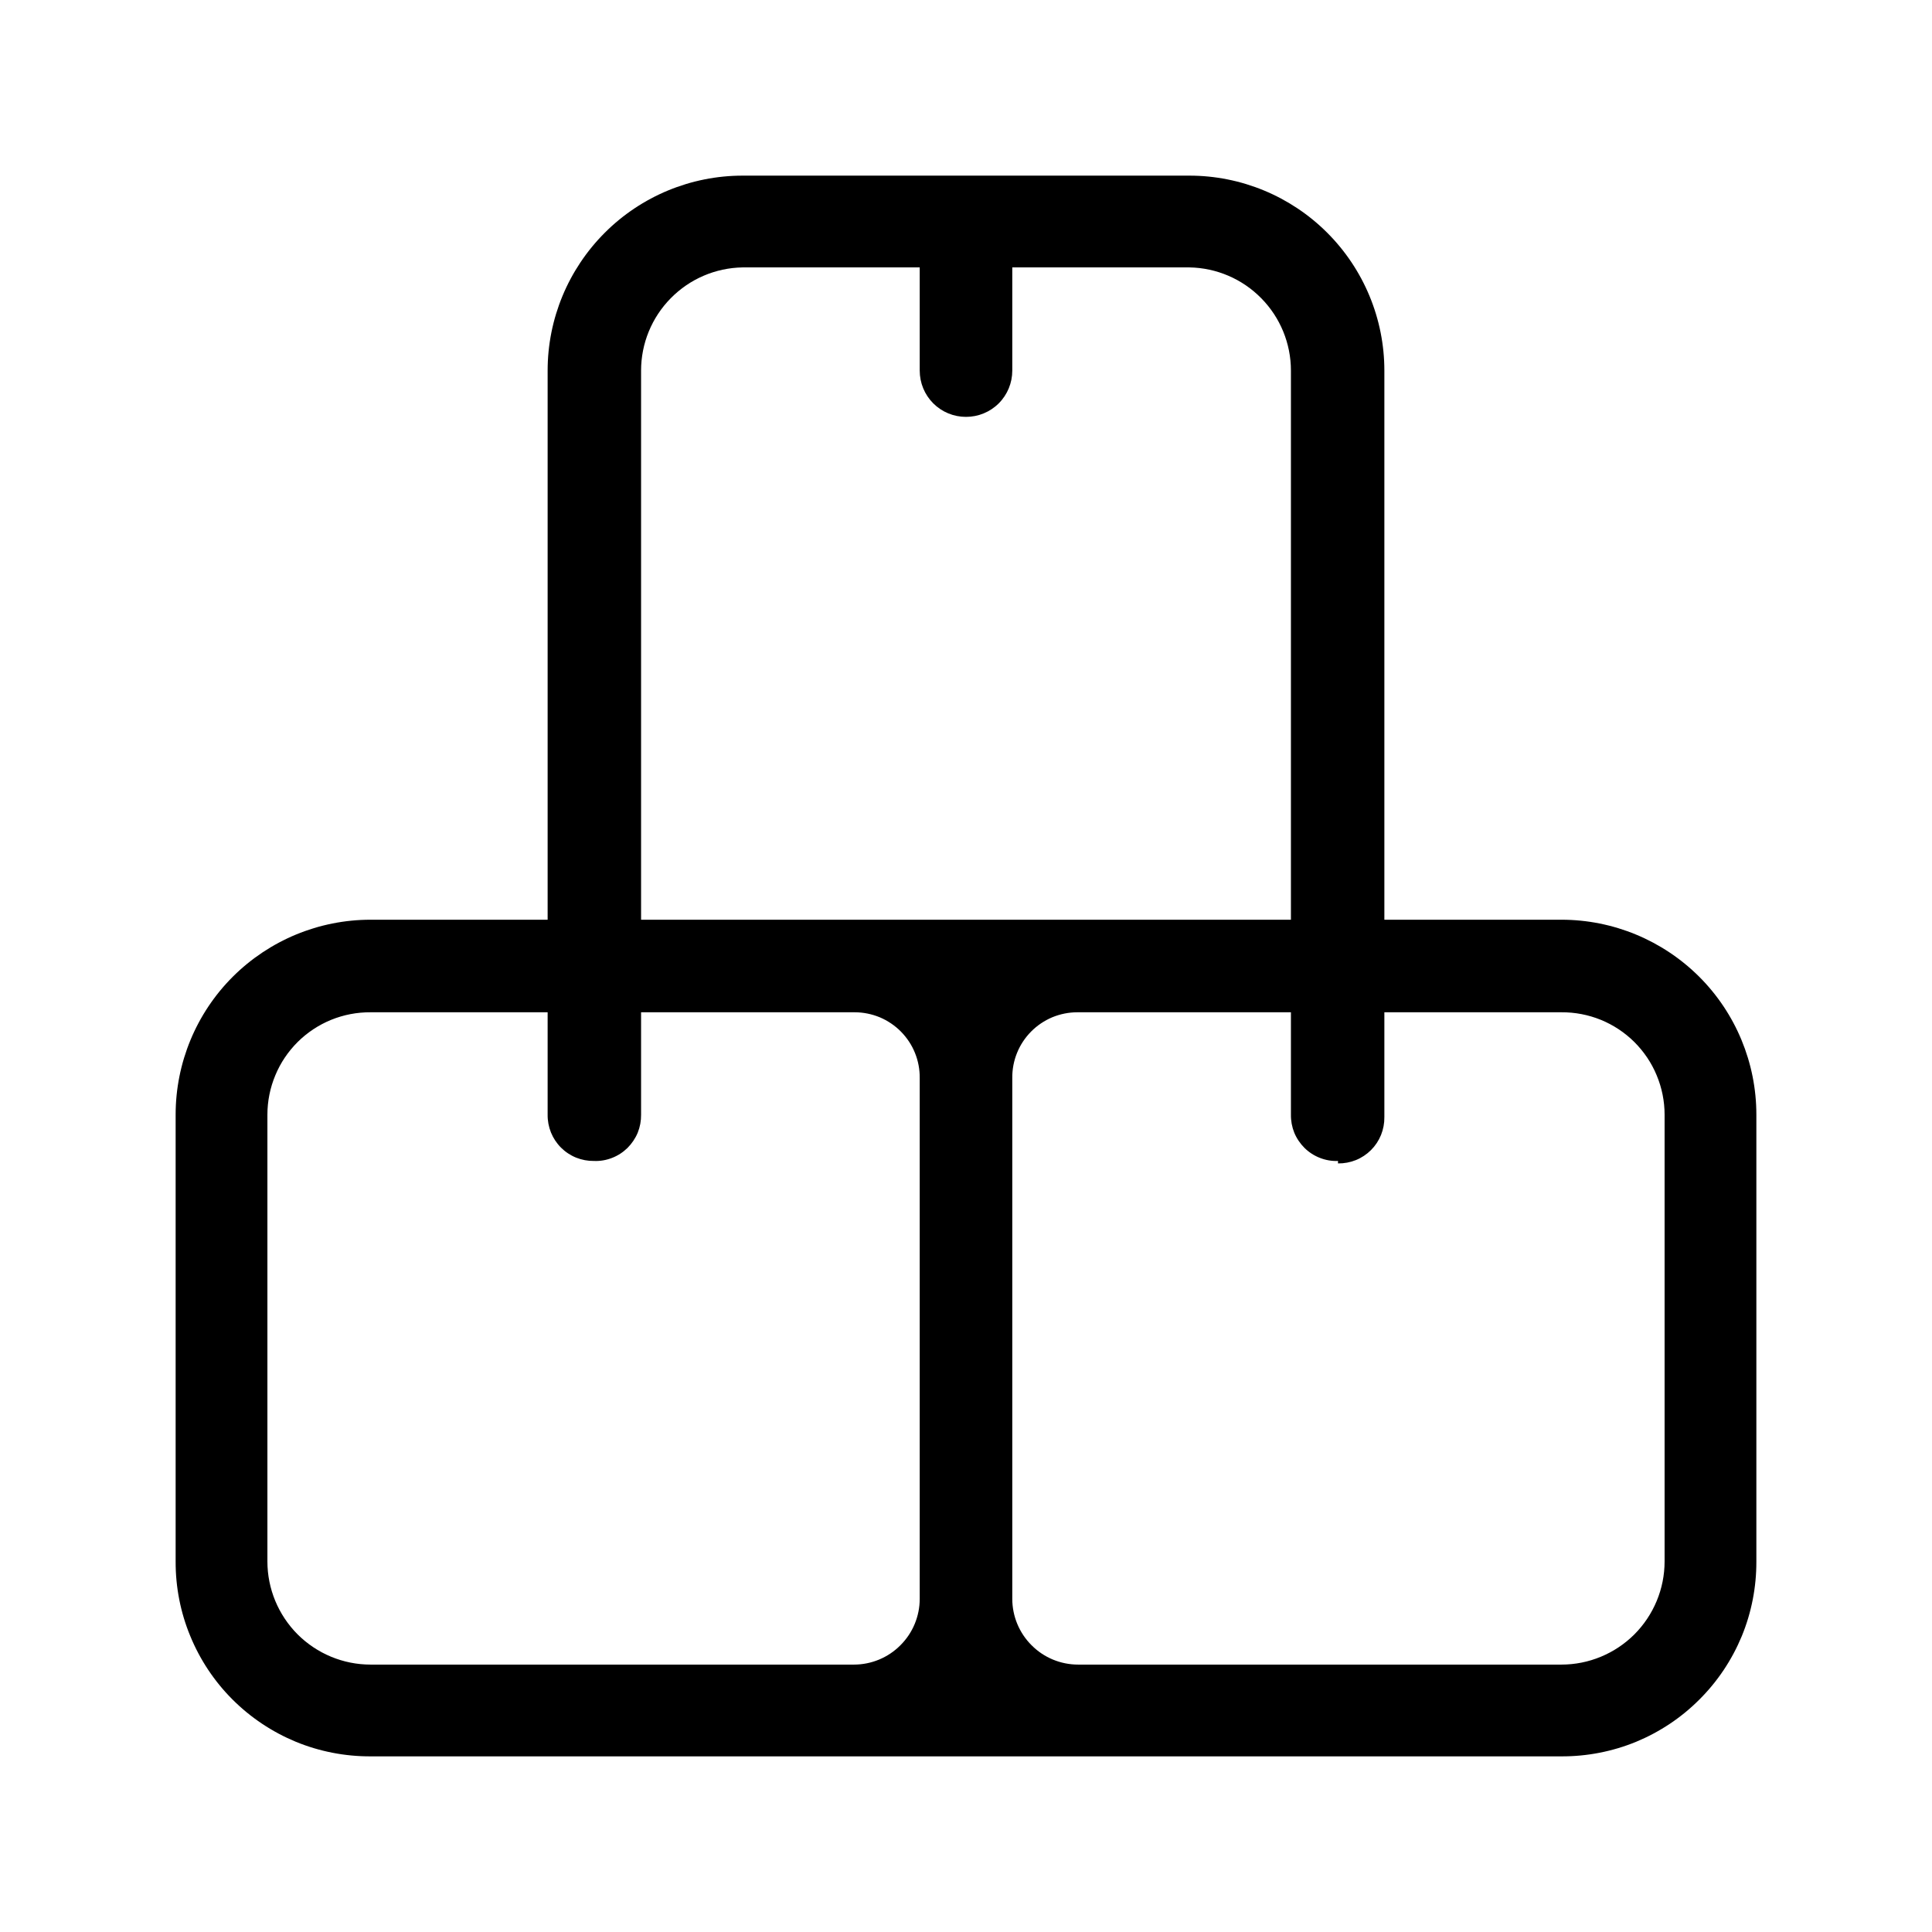 <svg width="22" height="22" viewBox="0 0 22 22" fill="none" xmlns="http://www.w3.org/2000/svg">
<path d="M6.236 10.473H4.22C3.631 10.473 3.067 10.707 2.65 11.123C2.234 11.539 2 12.104 2 12.693V17.78C1.999 18.072 2.055 18.361 2.167 18.631C2.278 18.901 2.441 19.146 2.647 19.352C2.854 19.559 3.099 19.722 3.369 19.834C3.639 19.945 3.928 20.001 4.22 20H17.78C18.072 20.001 18.361 19.945 18.631 19.834C18.901 19.722 19.146 19.559 19.352 19.352C19.559 19.146 19.722 18.901 19.834 18.631C19.945 18.361 20.001 18.072 20 17.78V12.693C20 12.104 19.766 11.539 19.35 11.123C18.933 10.707 18.369 10.473 17.78 10.473H15.764V4.22C15.764 3.631 15.53 3.067 15.113 2.65C14.697 2.234 14.132 2 13.544 2H8.456C7.868 2 7.303 2.234 6.887 2.65C6.47 3.067 6.236 3.631 6.236 4.22V10.473ZM15.236 13.248C15.306 13.249 15.375 13.236 15.44 13.21C15.504 13.184 15.563 13.145 15.612 13.096C15.661 13.047 15.7 12.988 15.726 12.924C15.752 12.859 15.765 12.79 15.764 12.72V11.527H17.78C17.934 11.526 18.086 11.555 18.229 11.613C18.371 11.671 18.501 11.757 18.61 11.865C18.719 11.974 18.806 12.102 18.865 12.245C18.924 12.386 18.955 12.539 18.955 12.693V17.78C18.955 18.092 18.831 18.39 18.611 18.611C18.39 18.831 18.092 18.955 17.78 18.955H12.277C12.078 18.955 11.887 18.876 11.747 18.735C11.606 18.595 11.527 18.404 11.527 18.206V12.277C11.526 12.178 11.544 12.081 11.581 11.99C11.617 11.9 11.672 11.817 11.741 11.747C11.809 11.678 11.892 11.622 11.982 11.584C12.072 11.547 12.169 11.527 12.267 11.527H14.7V12.693C14.699 12.763 14.712 12.833 14.738 12.898C14.765 12.963 14.805 13.022 14.855 13.072C14.905 13.121 14.965 13.16 15.03 13.185C15.096 13.211 15.166 13.223 15.236 13.22V13.248ZM7.3 4.22C7.3 3.912 7.421 3.616 7.638 3.396C7.854 3.176 8.148 3.05 8.456 3.045H10.473V4.22C10.473 4.36 10.528 4.494 10.627 4.593C10.726 4.692 10.86 4.747 11 4.747C11.14 4.747 11.274 4.692 11.373 4.593C11.472 4.494 11.527 4.36 11.527 4.22V3.045H13.544C13.852 3.05 14.146 3.176 14.362 3.396C14.579 3.616 14.7 3.912 14.7 4.22V10.473H7.3V4.22ZM6.764 13.22C6.834 13.223 6.904 13.211 6.97 13.185C7.035 13.16 7.095 13.121 7.145 13.072C7.195 13.022 7.235 12.963 7.262 12.898C7.288 12.833 7.301 12.763 7.3 12.693V11.527H9.733C9.831 11.527 9.928 11.547 10.018 11.584C10.108 11.622 10.191 11.678 10.259 11.747C10.328 11.817 10.383 11.9 10.419 11.99C10.456 12.081 10.474 12.178 10.473 12.277V18.206C10.473 18.404 10.394 18.595 10.253 18.735C10.113 18.876 9.922 18.955 9.724 18.955H4.22C3.908 18.955 3.61 18.831 3.389 18.611C3.169 18.39 3.045 18.092 3.045 17.78V12.693C3.045 12.539 3.076 12.386 3.135 12.245C3.194 12.102 3.281 11.974 3.39 11.865C3.499 11.757 3.629 11.671 3.771 11.613C3.914 11.555 4.066 11.526 4.22 11.527H6.236V12.693C6.235 12.762 6.248 12.831 6.274 12.896C6.3 12.96 6.339 13.019 6.388 13.068C6.437 13.117 6.496 13.156 6.56 13.182C6.625 13.208 6.694 13.221 6.764 13.22Z" fill="black"/>
</svg>
